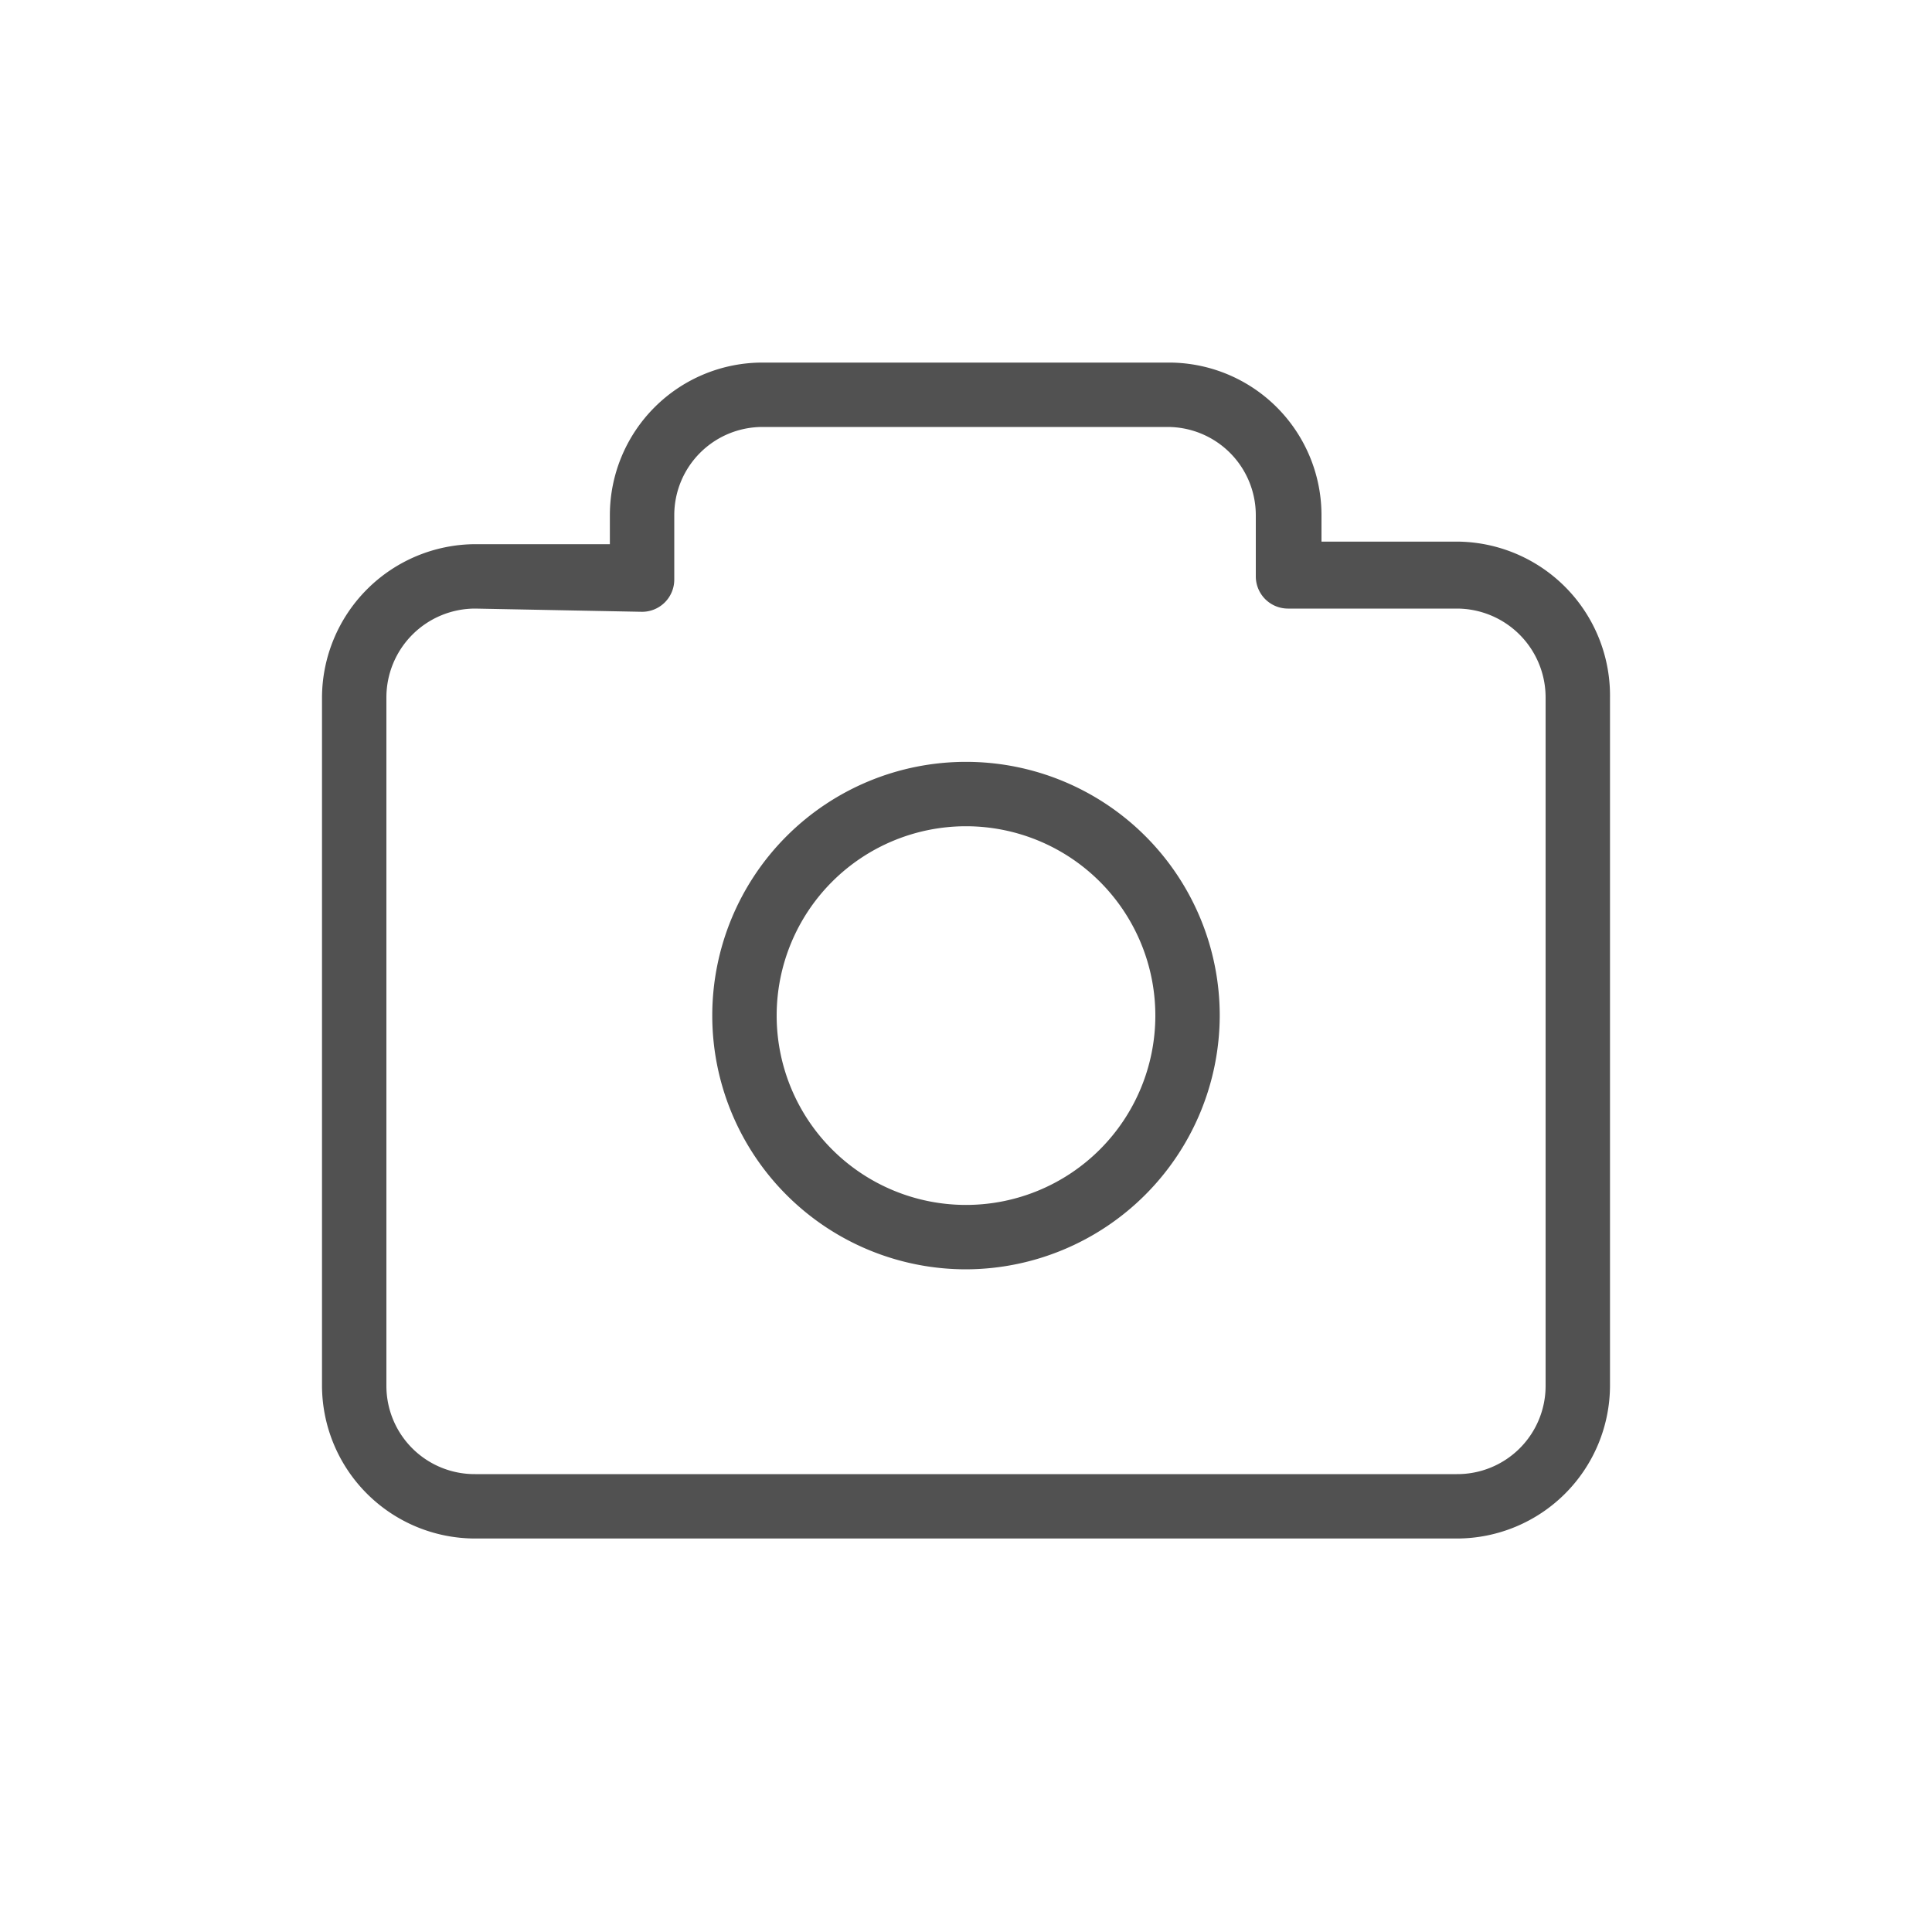 <?xml version="1.0" standalone="no"?><!DOCTYPE svg PUBLIC "-//W3C//DTD SVG 1.1//EN" "http://www.w3.org/Graphics/SVG/1.1/DTD/svg11.dtd"><svg class="icon" width="200px" height="200.00px" viewBox="0 0 1024 1024" version="1.1" xmlns="http://www.w3.org/2000/svg"><path fill="#515151" d="M772.096 815.445H251.904A81.237 81.237 0 0 1 170.667 734.549V369.664a81.579 81.579 0 0 1 81.237-81.237h71.339V273.067a80.896 80.896 0 0 1 80.896-80.896h215.381A80.896 80.896 0 0 1 700.416 273.067v13.995h71.68A81.579 81.579 0 0 1 853.333 369.664v364.885a81.237 81.237 0 0 1-81.237 80.896zM251.904 322.56A47.104 47.104 0 0 0 204.8 369.664v364.885a46.763 46.763 0 0 0 47.104 46.763h520.192A46.763 46.763 0 0 0 819.2 734.549V369.664a47.104 47.104 0 0 0-47.104-47.104H682.667a17.067 17.067 0 0 1-17.067-17.067V273.067a46.763 46.763 0 0 0-46.763-46.763h-214.699A46.763 46.763 0 0 0 357.376 273.067v34.133a17.067 17.067 0 0 1-17.067 17.067z"  /><path fill="#515151" d="M512 672.768a134.485 134.485 0 1 1 134.485-134.485A134.827 134.827 0 0 1 512 672.768z m0-234.837a100.352 100.352 0 1 0 100.352 100.352A100.352 100.352 0 0 0 512 437.931z"  /></svg>